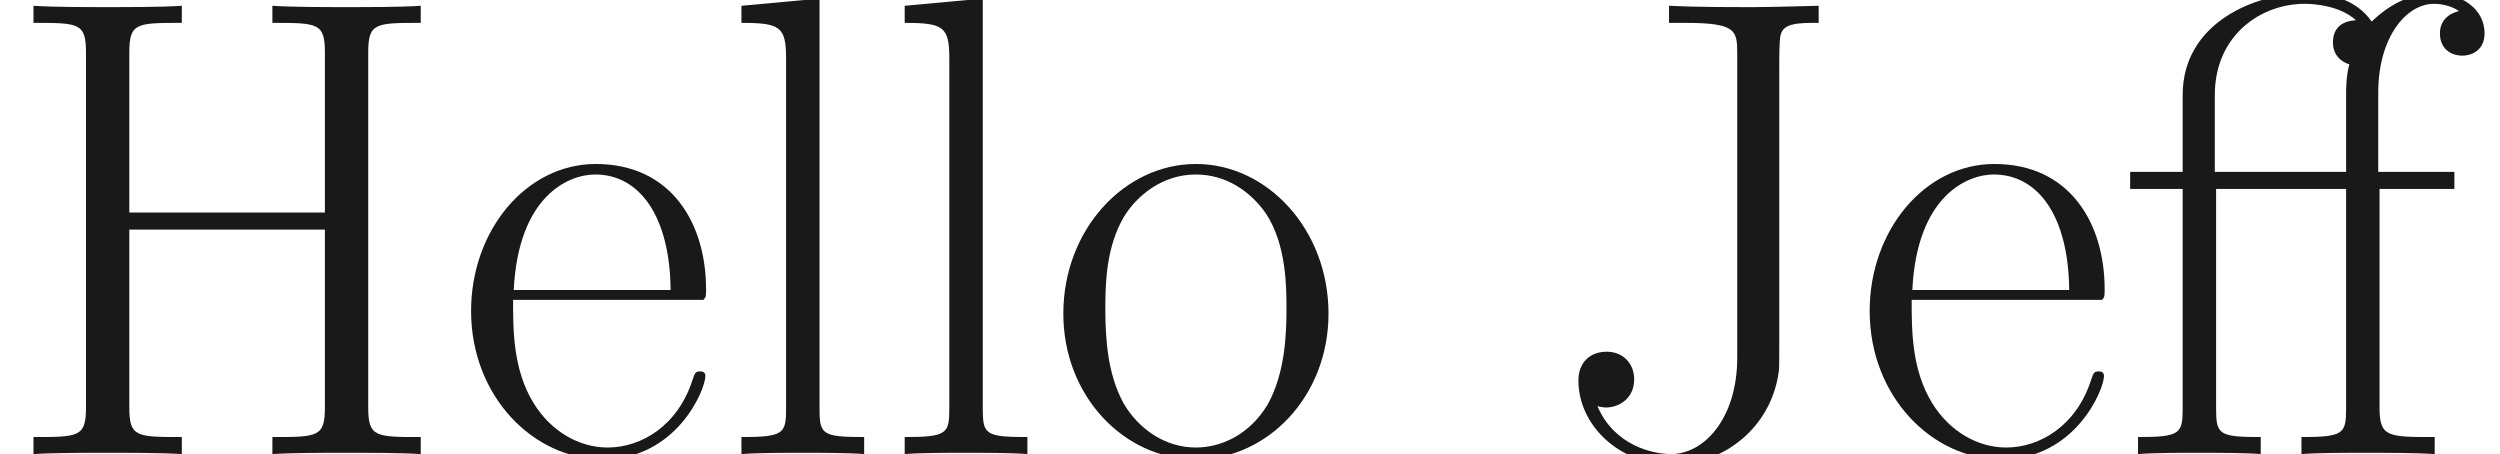<ns0:svg xmlns:ns0="http://www.w3.org/2000/svg" xmlns:ns1="http://www.w3.org/1999/xlink" height="14.295pt" readme2tex:offset="0" version="1.1" viewBox="101.33 -51.426 78.701 14.295" width="78.701pt" xmlns:readme2tex="http://github.com/leegao/readme2tex/">
<ns0:defs>
<ns0:path d="M8.244 -8.348H10.6V-8.885H8.203V-11.385C8.203 -13.1 9.071 -14.175 9.959 -14.175C10.228 -14.175 10.538 -14.092 10.745 -13.947C10.579 -13.906 10.145 -13.761 10.145 -13.245C10.145 -12.707 10.559 -12.542 10.848 -12.542S11.55 -12.707 11.55 -13.245C11.55 -14.03 10.806 -14.505 9.98 -14.505C9.174 -14.505 8.513 -14.113 7.996 -13.617C7.521 -14.299 6.736 -14.505 5.93 -14.505C4.318 -14.505 2.046 -13.575 2.046 -11.302V-8.885H0.393V-8.348H2.046V-1.426C2.046 -0.641 1.963 -0.537 0.641 -0.537V0C1.136 -0.041 2.046 -0.041 2.562 -0.041C3.099 -0.041 4.009 -0.041 4.504 0V-0.537C3.182 -0.537 3.099 -0.62 3.099 -1.426V-8.348H7.191V-1.426C7.191 -0.641 7.108 -0.537 5.786 -0.537V0C6.281 -0.041 7.232 -0.041 7.769 -0.041C8.368 -0.041 9.422 -0.041 9.98 0V-0.537C8.492 -0.537 8.244 -0.537 8.244 -1.467V-8.348ZM3.058 -8.885V-11.302C3.058 -13.183 4.504 -14.175 5.889 -14.175C6.199 -14.175 7.005 -14.113 7.5 -13.658C7.129 -13.637 6.777 -13.472 6.777 -12.955C6.777 -12.418 7.253 -12.274 7.294 -12.274C7.191 -11.902 7.191 -11.488 7.191 -11.344V-8.885H3.058Z" id="g0-11" />
<ns0:path d="M11.592 -12.646C11.592 -13.575 11.819 -13.575 13.245 -13.575V-14.113C12.646 -14.071 11.55 -14.071 10.91 -14.071S9.174 -14.071 8.575 -14.113V-13.575C10.001 -13.575 10.228 -13.575 10.228 -12.646V-7.604H4.071V-12.646C4.071 -13.575 4.298 -13.575 5.724 -13.575V-14.113C5.124 -14.071 4.029 -14.071 3.389 -14.071S1.653 -14.071 1.054 -14.113V-13.575C2.479 -13.575 2.707 -13.575 2.707 -12.646V-1.467C2.707 -0.537 2.479 -0.537 1.054 -0.537V0C1.653 -0.041 2.748 -0.041 3.389 -0.041S5.124 -0.041 5.724 0V-0.537C4.298 -0.537 4.071 -0.537 4.071 -1.467V-7.067H10.228V-1.467C10.228 -0.537 10.001 -0.537 8.575 -0.537V0C9.174 -0.041 10.269 -0.041 10.91 -0.041S12.646 -0.041 13.245 0V-0.537C11.819 -0.537 11.592 -0.537 11.592 -1.467V-12.646Z" id="g0-72" />
<ns0:path d="M6.095 -3.037C6.095 -1.136 5.062 0 4.009 0C3.471 0 2.232 -0.248 1.694 -1.508C1.777 -1.488 1.88 -1.467 1.963 -1.467C2.356 -1.467 2.851 -1.736 2.851 -2.356C2.851 -2.851 2.5 -3.223 1.984 -3.223C1.488 -3.223 1.095 -2.913 1.095 -2.314C1.095 -0.93 2.356 0.331 4.05 0.331C5.662 0.331 7.149 -0.827 7.397 -2.562C7.418 -2.707 7.418 -2.748 7.418 -3.451V-12.129C7.418 -12.48 7.418 -13.059 7.459 -13.183C7.542 -13.575 8.017 -13.575 8.658 -13.575V-14.113C8.616 -14.113 7.149 -14.071 6.633 -14.071C5.765 -14.071 4.814 -14.071 3.947 -14.113V-13.575H4.442C6.054 -13.575 6.095 -13.348 6.095 -12.604V-3.037Z" id="g0-74" />
<ns0:path d="M7.872 -4.856C7.955 -4.938 7.955 -4.98 7.955 -5.186C7.955 -7.294 6.839 -9.133 4.484 -9.133C2.294 -9.133 0.558 -7.046 0.558 -4.504C0.558 -1.818 2.521 0.165 4.711 0.165C7.025 0.165 7.934 -2.025 7.934 -2.459C7.934 -2.603 7.81 -2.603 7.769 -2.603C7.624 -2.603 7.604 -2.562 7.521 -2.314C7.067 -0.909 5.93 -0.207 4.856 -0.207C3.967 -0.207 3.079 -0.703 2.521 -1.612C1.88 -2.665 1.88 -3.885 1.88 -4.856H7.872ZM1.901 -5.166C2.046 -8.141 3.637 -8.802 4.463 -8.802C5.868 -8.802 6.819 -7.48 6.839 -5.166H1.901Z" id="g0-101" />
<ns0:path d="M3.161 -14.34L0.703 -14.113V-13.575C1.922 -13.575 2.108 -13.451 2.108 -12.46V-1.426C2.108 -0.641 2.025 -0.537 0.703 -0.537V0C1.198 -0.041 2.108 -0.041 2.624 -0.041C3.161 -0.041 4.071 -0.041 4.566 0V-0.537C3.244 -0.537 3.161 -0.62 3.161 -1.426V-14.34Z" id="g0-108" />
<ns0:path d="M8.906 -4.422C8.906 -7.067 6.984 -9.133 4.732 -9.133S0.558 -7.067 0.558 -4.422C0.558 -1.818 2.479 0.165 4.732 0.165S8.906 -1.818 8.906 -4.422ZM4.732 -0.207C3.761 -0.207 2.934 -0.785 2.459 -1.591C1.942 -2.521 1.88 -3.678 1.88 -4.587C1.88 -5.455 1.922 -6.529 2.459 -7.459C2.872 -8.141 3.678 -8.802 4.732 -8.802C5.662 -8.802 6.447 -8.286 6.943 -7.562C7.583 -6.591 7.583 -5.228 7.583 -4.587C7.583 -3.781 7.542 -2.541 6.984 -1.55C6.405 -0.599 5.517 -0.207 4.732 -0.207Z" id="g0-111" />
</ns0:defs>
<ns0:g fill-opacity="0.9" id="page1">
<ns0:use x="101.33" y="-37.131" ns1:href="#g0-72" />
<ns0:use x="115.602" y="-37.131" ns1:href="#g0-101" />
<ns0:use x="123.968" y="-37.131" ns1:href="#g0-108" />
<ns0:use x="129.107" y="-37.131" ns1:href="#g0-108" />
<ns0:use x="134.246" y="-37.131" ns1:href="#g0-111" />
<ns0:use x="149.924" y="-37.131" ns1:href="#g0-74" />
<ns0:use x="159.63" y="-37.131" ns1:href="#g0-101" />
<ns0:use x="167.995" y="-37.131" ns1:href="#g0-11" />
</ns0:g>
</ns0:svg>